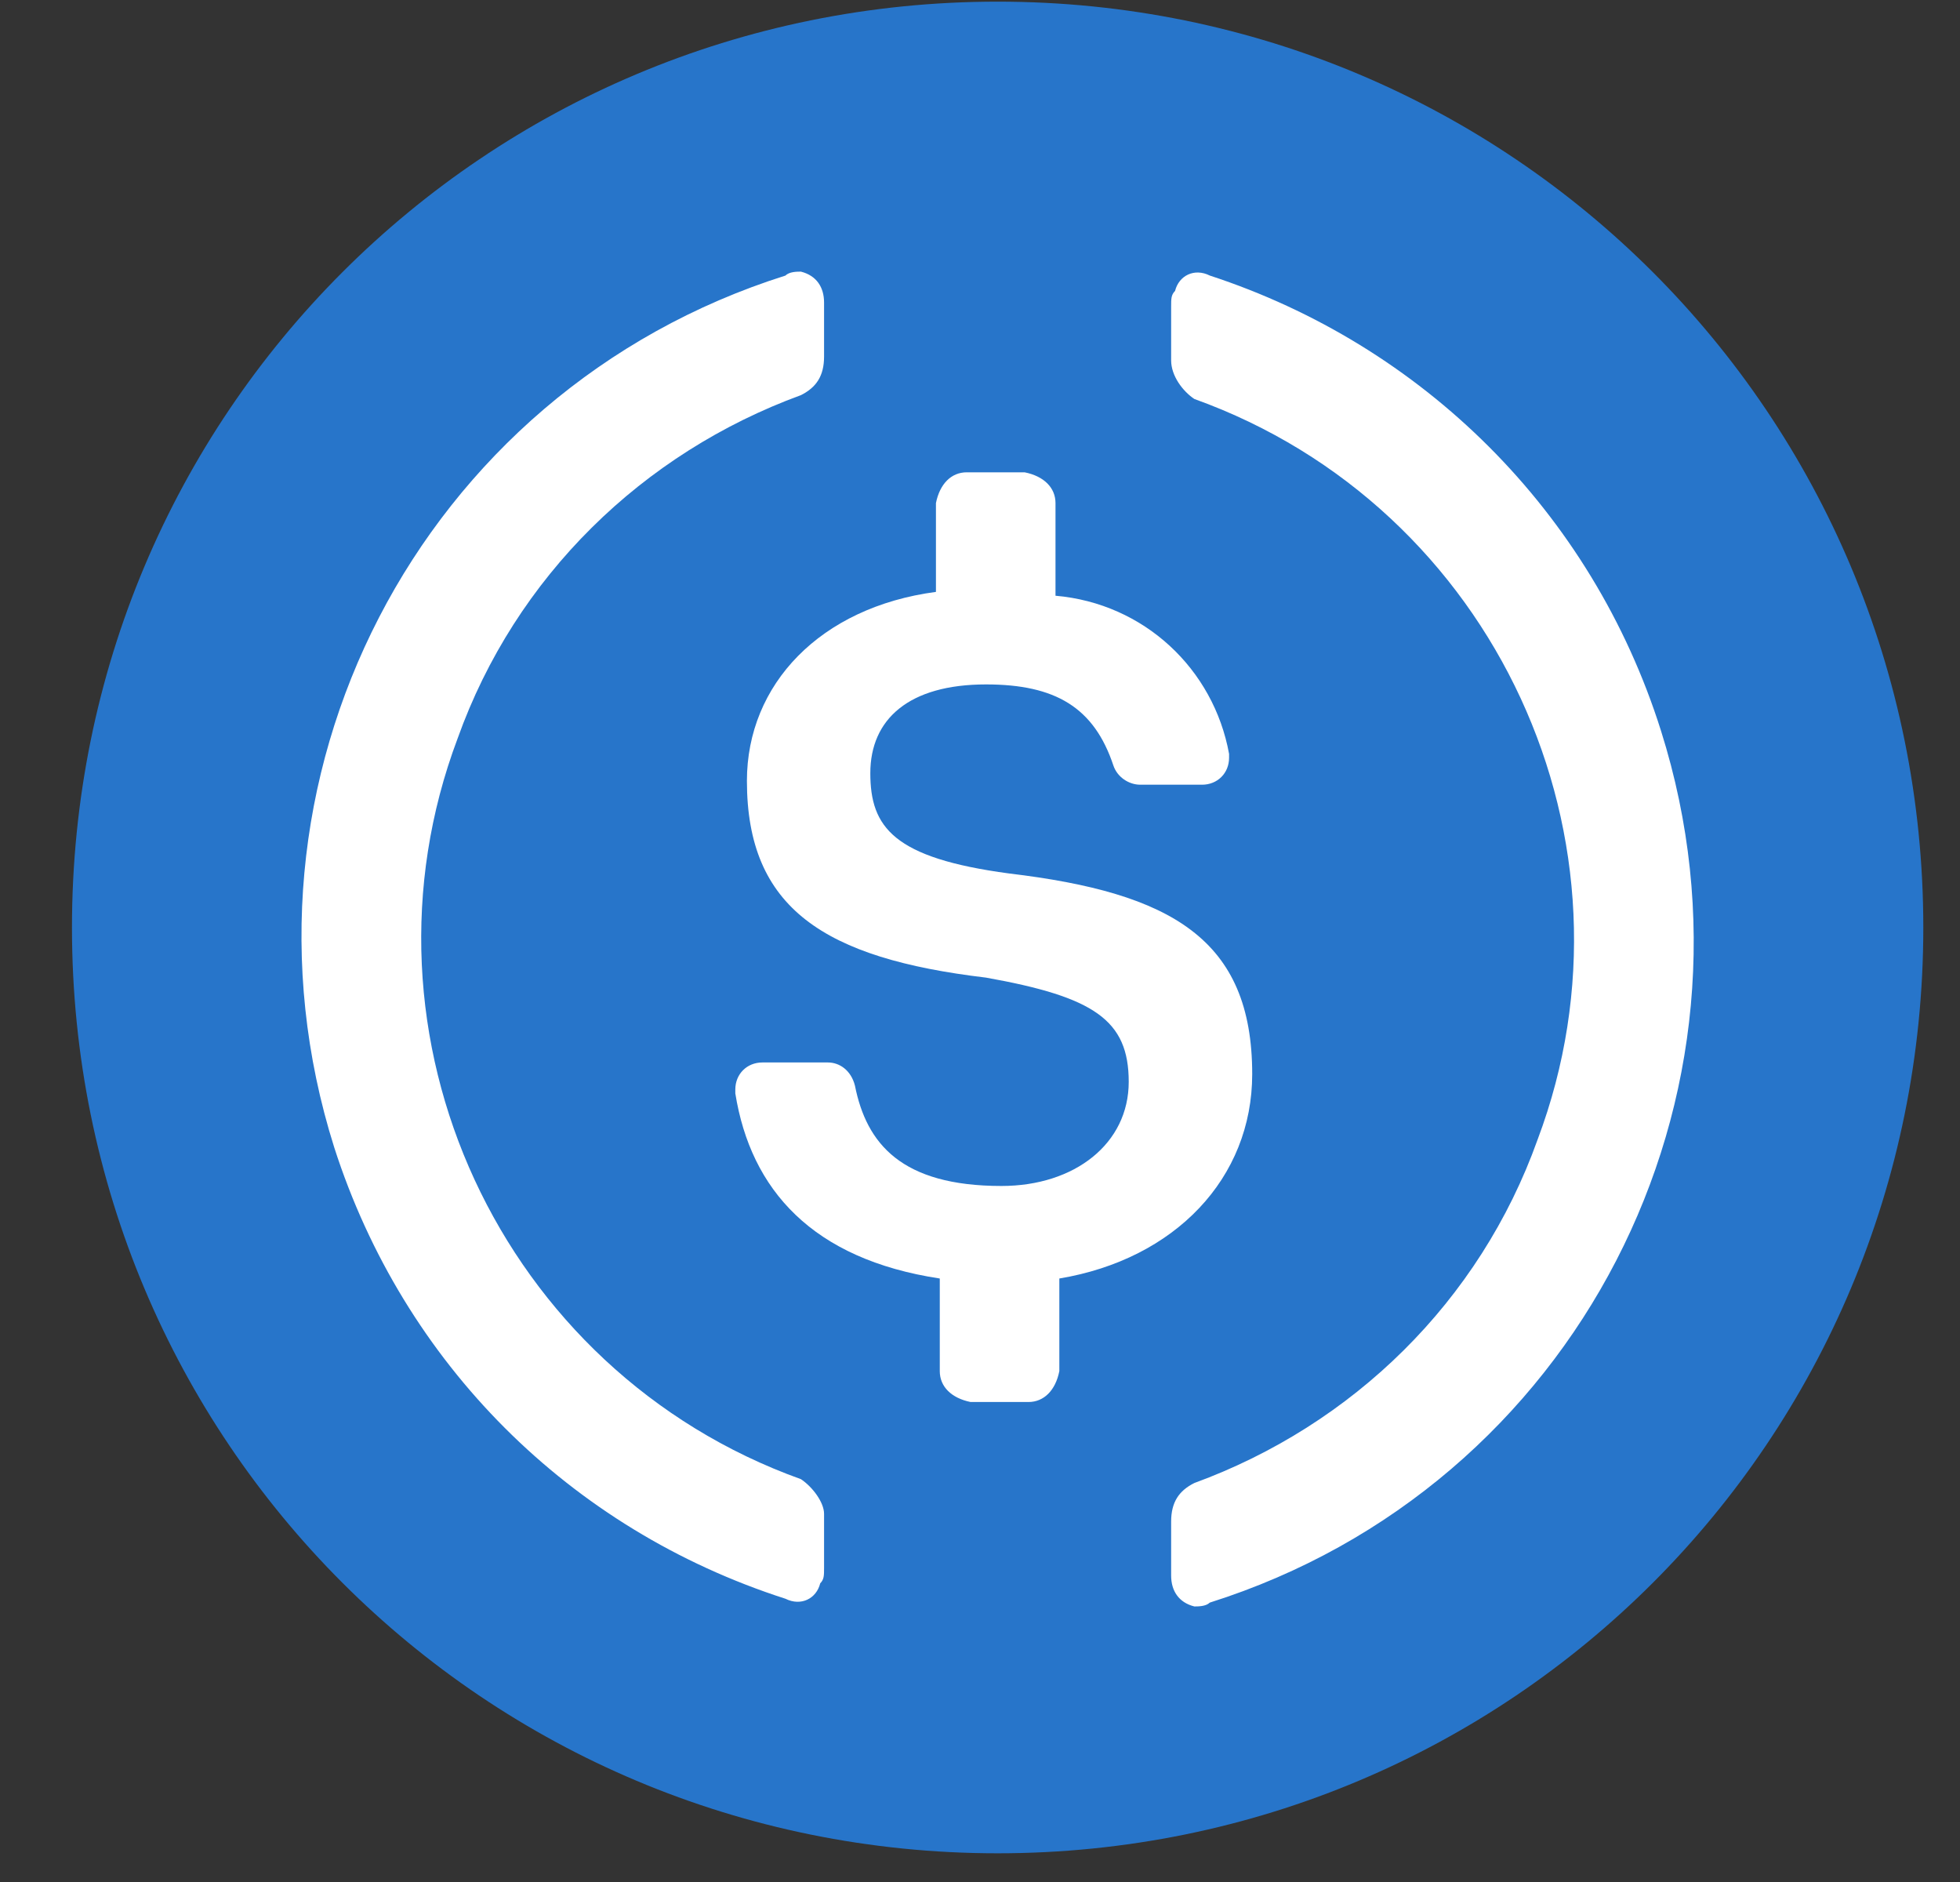 <svg width="25" height="24" viewBox="0 0 25 24" fill="none" xmlns="http://www.w3.org/2000/svg">
<rect x="0" y="0" width="25" height="24" fill="#333333" stroke="none"/>
<path d="M12.725 23.634C19.268 23.634 24.532 18.371 24.532 11.828C24.532 5.285 19.268 0.021 12.725 0.021C6.182 0.021 0.918 5.285 0.918 11.828C0.918 18.371 6.182 23.634 12.725 23.634Z" fill="#2775CA"/>
<path d="M15.972 13.697C15.972 11.975 14.938 11.385 12.872 11.139C11.396 10.942 11.101 10.549 11.101 9.86C11.101 9.171 11.593 8.728 12.577 8.728C13.463 8.728 13.955 9.023 14.201 9.761C14.25 9.909 14.397 10.007 14.545 10.007H15.332C15.529 10.007 15.677 9.86 15.677 9.663V9.614C15.48 8.531 14.594 7.695 13.463 7.597V6.416C13.463 6.219 13.315 6.072 13.069 6.023H12.331C12.134 6.023 11.987 6.17 11.938 6.416V7.548C10.462 7.744 9.527 8.728 9.527 9.958C9.527 11.582 10.511 12.221 12.577 12.467C13.955 12.713 14.397 13.008 14.397 13.796C14.397 14.583 13.709 15.124 12.774 15.124C11.495 15.124 11.052 14.582 10.905 13.845C10.855 13.648 10.708 13.549 10.56 13.549H9.724C9.527 13.549 9.379 13.697 9.379 13.894V13.943C9.576 15.173 10.363 16.058 11.987 16.304V17.485C11.987 17.682 12.134 17.829 12.38 17.879H13.118C13.315 17.879 13.463 17.731 13.512 17.485V16.304C14.988 16.058 15.972 15.025 15.972 13.697Z" fill="white"/>
<path fill-rule="evenodd" clip-rule="evenodd" d="M5.837 9.417C4.411 13.205 6.379 17.485 10.216 18.863C10.363 18.961 10.511 19.158 10.511 19.305V19.994C10.511 20.092 10.511 20.142 10.462 20.191C10.413 20.388 10.216 20.486 10.019 20.388C7.264 19.502 5.149 17.387 4.263 14.632C2.787 9.958 5.345 4.989 10.019 3.514C10.068 3.464 10.166 3.464 10.216 3.464C10.413 3.514 10.511 3.661 10.511 3.858V4.547C10.511 4.793 10.413 4.94 10.216 5.039C8.199 5.777 6.575 7.351 5.837 9.417ZM14.988 3.71C15.037 3.514 15.234 3.415 15.431 3.514C18.136 4.399 20.301 6.514 21.186 9.319C22.662 13.992 20.104 18.961 15.431 20.437C15.381 20.486 15.283 20.486 15.234 20.486C15.037 20.437 14.938 20.289 14.938 20.092V19.404C14.938 19.158 15.037 19.01 15.234 18.912C17.251 18.174 18.874 16.6 19.612 14.533C21.039 10.745 19.071 6.465 15.234 5.088C15.086 4.989 14.938 4.793 14.938 4.596V3.907C14.938 3.809 14.938 3.76 14.988 3.71Z" fill="white"/>
</svg>
